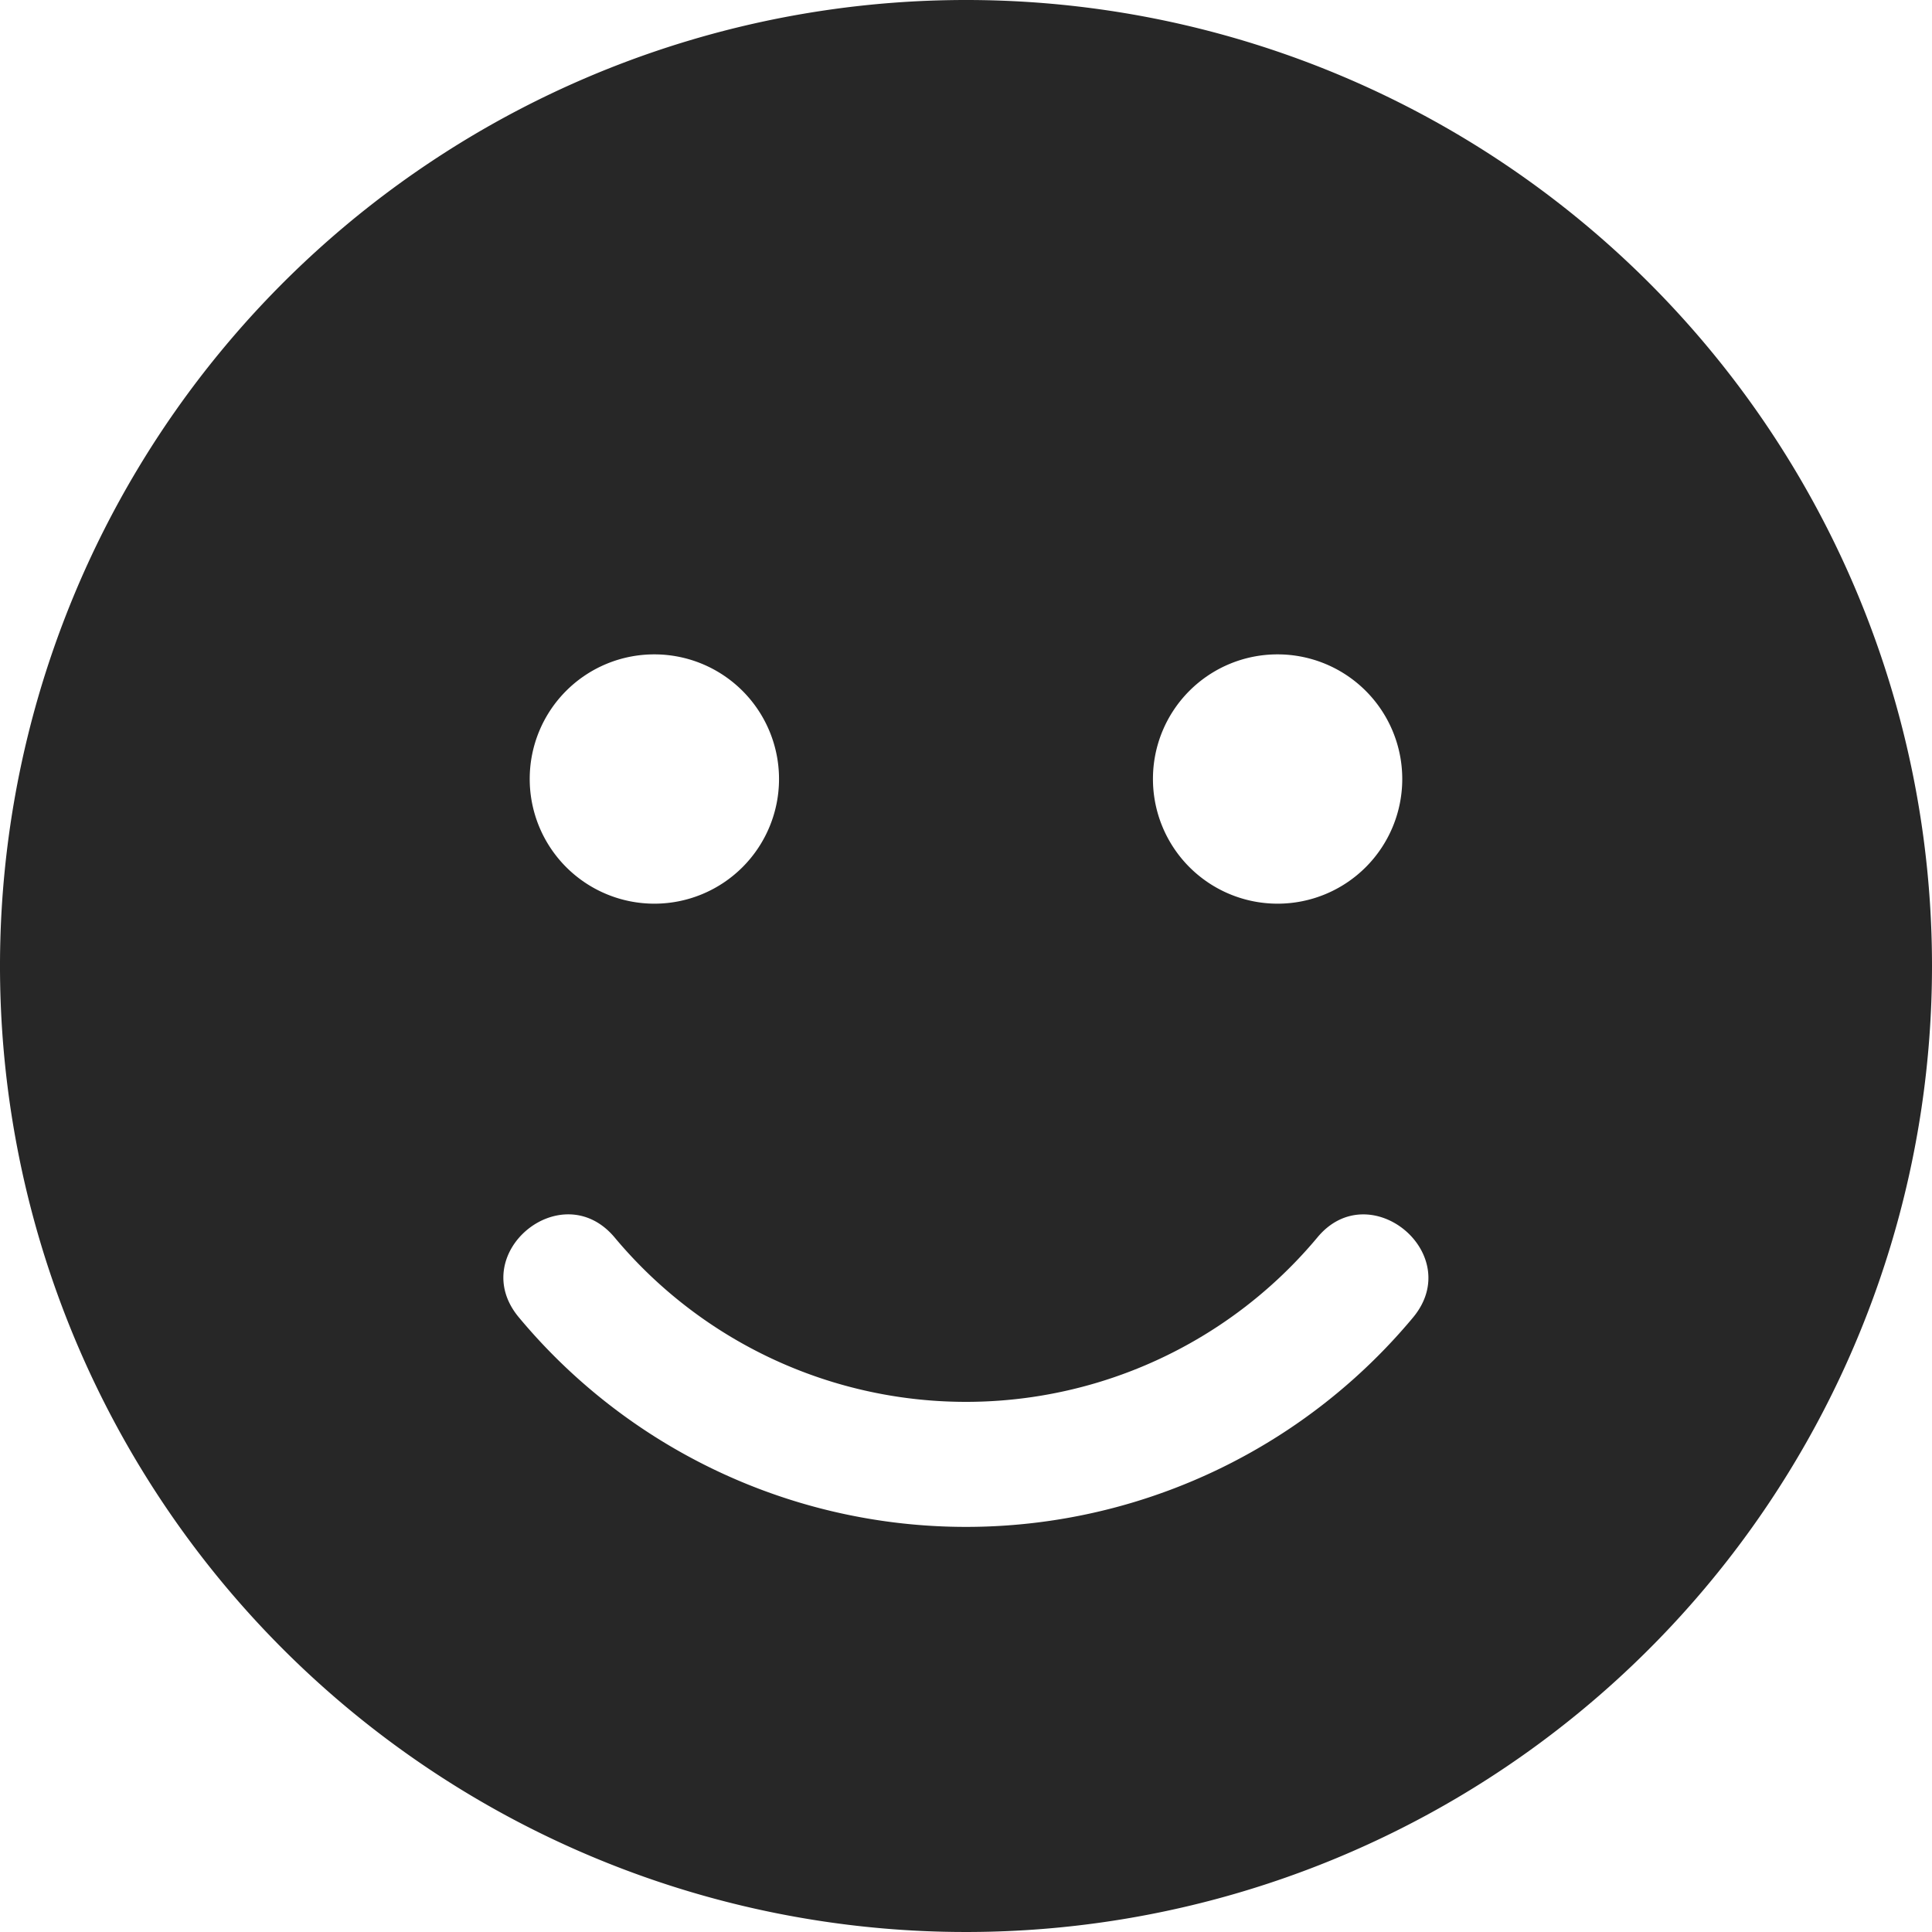 <svg id="happy" xmlns="http://www.w3.org/2000/svg" width="77" height="77" viewBox="0 0 77 77">
  <path id="Icon_awesome-smile" data-name="Icon awesome-smile" d="M38.5.563A38.5,38.5,0,1,0,77,39.063,38.493,38.493,0,0,0,38.5.563ZM50.919,26.643a4.968,4.968,0,1,1-4.968,4.968A4.962,4.962,0,0,1,50.919,26.643Zm-24.839,0a4.968,4.968,0,1,1-4.968,4.968A4.962,4.962,0,0,1,26.081,26.643ZM56.322,53.065a23.19,23.19,0,0,1-35.644,0c-2.111-2.53,1.708-5.7,3.819-3.182a18.241,18.241,0,0,0,28.006,0C54.583,47.368,58.418,50.535,56.322,53.065Z" transform="translate(0 -0.563)" fill="#272727"/>
</svg>
